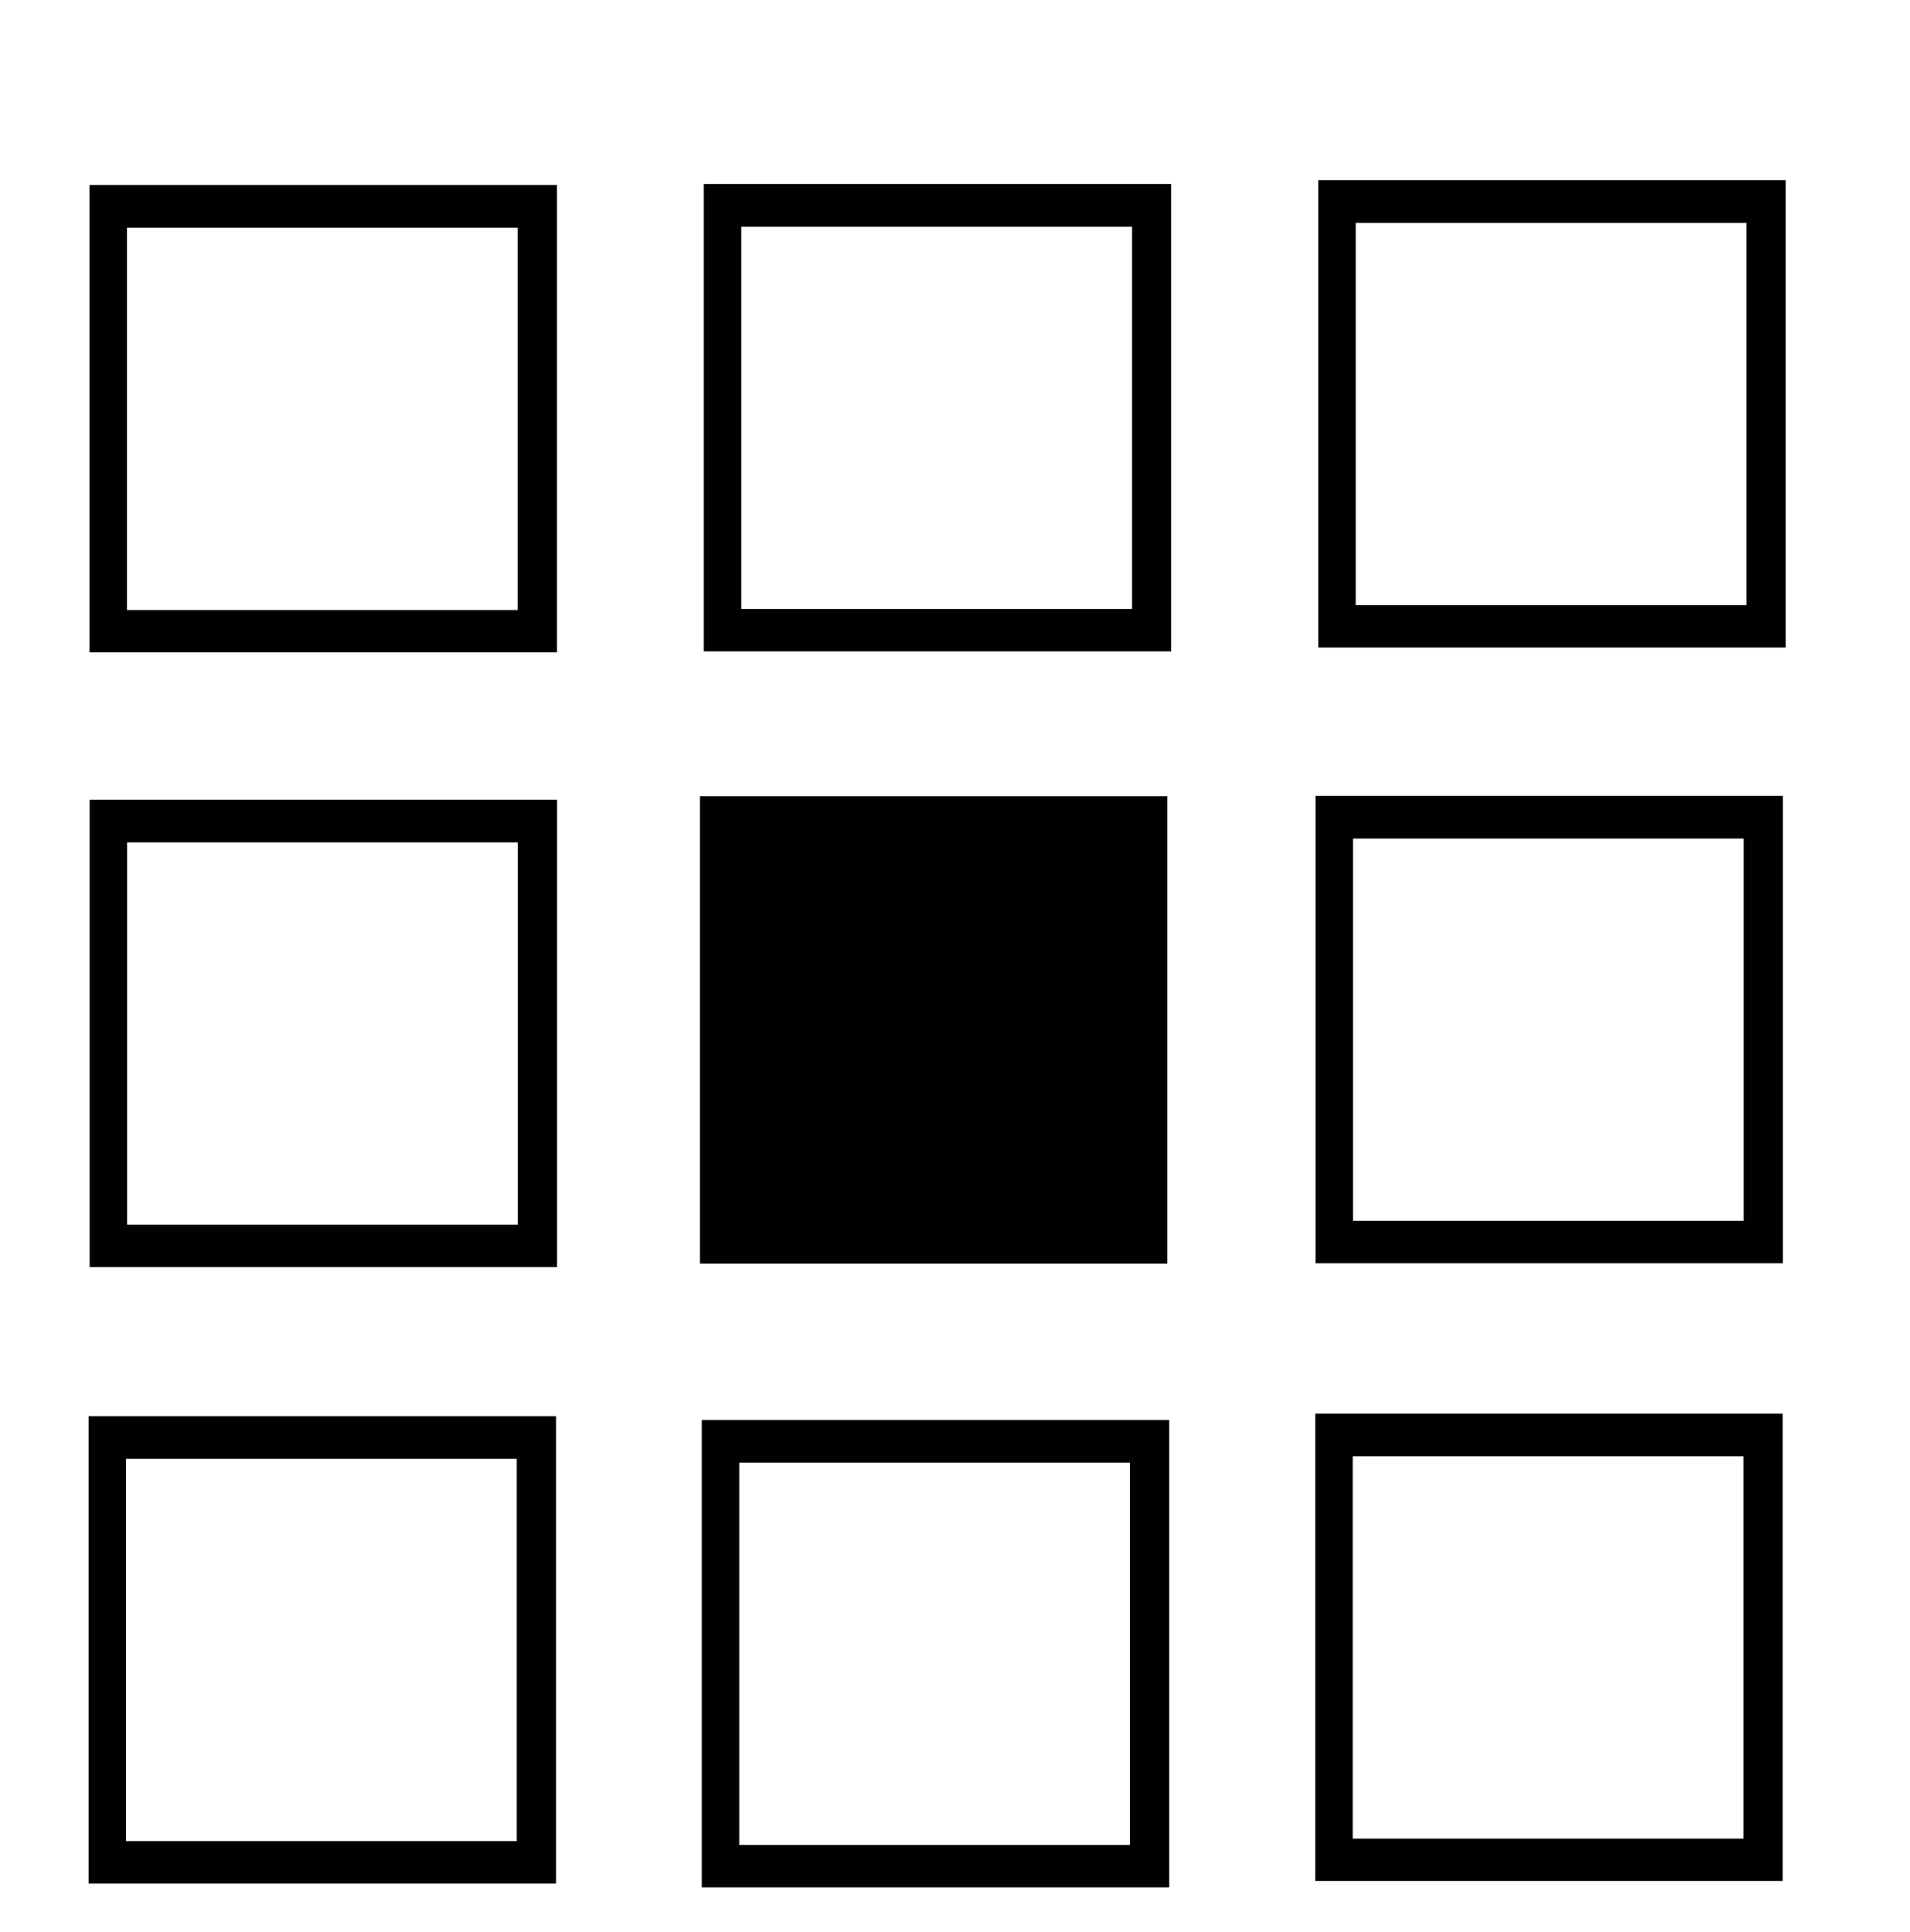 <?xml version="1.0" ?><svg height="100" id="Layer_1" version="1.0" viewBox="0 0 98.867 100" width="98.867" xml:space="preserve" xmlns="http://www.w3.org/2000/svg" xmlns:cc="http://creativecommons.org/ns#" xmlns:dc="http://purl.org/dc/elements/1.1/" xmlns:inkscape="http://www.inkscape.org/namespaces/inkscape" xmlns:rdf="http://www.w3.org/1999/02/22-rdf-syntax-ns#" xmlns:sodipodi="http://sodipodi.sourceforge.net/DTD/sodipodi-0.dtd" xmlns:svg="http://www.w3.org/2000/svg"><defs id="defs11"/><path d="m 36.432,33.72 24.195,0 0,-24.195 -24.195,0 m 22.164,22.001 -20.225,0 0,-19.79 20.225,0 z" id="rect2994-5" style="fill:#000000;fill-opacity:0.995;fill-rule:nonzero;stroke:none"/><path d="m 68.237,33.521 24.195,0 0,-24.195 -24.195,0 m 22.164,22.001 -20.225,0 0,-19.79 20.225,0 z" id="rect2994-17" style="fill:#000000;fill-opacity:0.995;fill-rule:nonzero;stroke:none"/><path d="m 68.093,65.394 24.195,0 0,-24.195 -24.195,0 m 22.164,22.001 -20.225,0 0,-19.79 20.225,0 z" id="rect2994-11" style="fill:#000000;fill-opacity:0.995;fill-rule:nonzero;stroke:none"/><path d="m 4.64,65.593 24.195,0 0,-24.195 -24.195,0 m 22.164,22.001 -20.225,0 0,-19.79 20.225,0 z" id="rect2994-7" style="fill:#000000;fill-opacity:0.995;fill-rule:nonzero;stroke:none"/><path d="m 4.585,97.504 24.195,0 0,-24.195 -24.195,0 m 22.164,22.001 -20.225,0 0,-19.79 20.225,0 z" id="rect2994-6" style="fill:#000000;fill-opacity:0.995;fill-rule:nonzero;stroke:none"/><path d="m 36.326,97.703 24.195,0 0,-24.195 -24.195,0 m 22.164,22.001 -20.225,0 0,-19.79 20.225,0 z" id="rect2994-14" style="fill:#000000;fill-opacity:0.995;fill-rule:nonzero;stroke:none"/><path d="m 68.081,97.373 24.195,0 0,-24.195 -24.195,0 m 22.164,22.001 -20.225,0 0,-19.79 20.225,0 z" id="rect2994-2" style="fill:#000000;fill-opacity:0.995;fill-rule:nonzero;stroke:none"/><path d="m 36.233,65.414 24.195,0 0,-24.195 -24.195,0 m 22.164,22.001 -20.225,0 0,-19.79 20.225,0 z" id="rect2994-11-1" style="fill:#000000;fill-opacity:0.995;fill-rule:nonzero;stroke:none"/><path d="m 4.634,33.773 24.195,0 0,-24.195 -24.195,0 m 22.164,22.001 -20.225,0 0,-19.79 20.225,0 z" id="rect2994-5-0" style="fill:#000000;fill-opacity:0.995;fill-rule:nonzero;stroke:none"/><g id="layer5" style="display:inline"><path d="m 36.82,63.94 22.547,0 0,-21.948 -22.547,0" id="rect2994-74-45" style="fill:#000000;fill-opacity:0.995;fill-rule:nonzero;stroke:none;display:inline"/></g></svg>